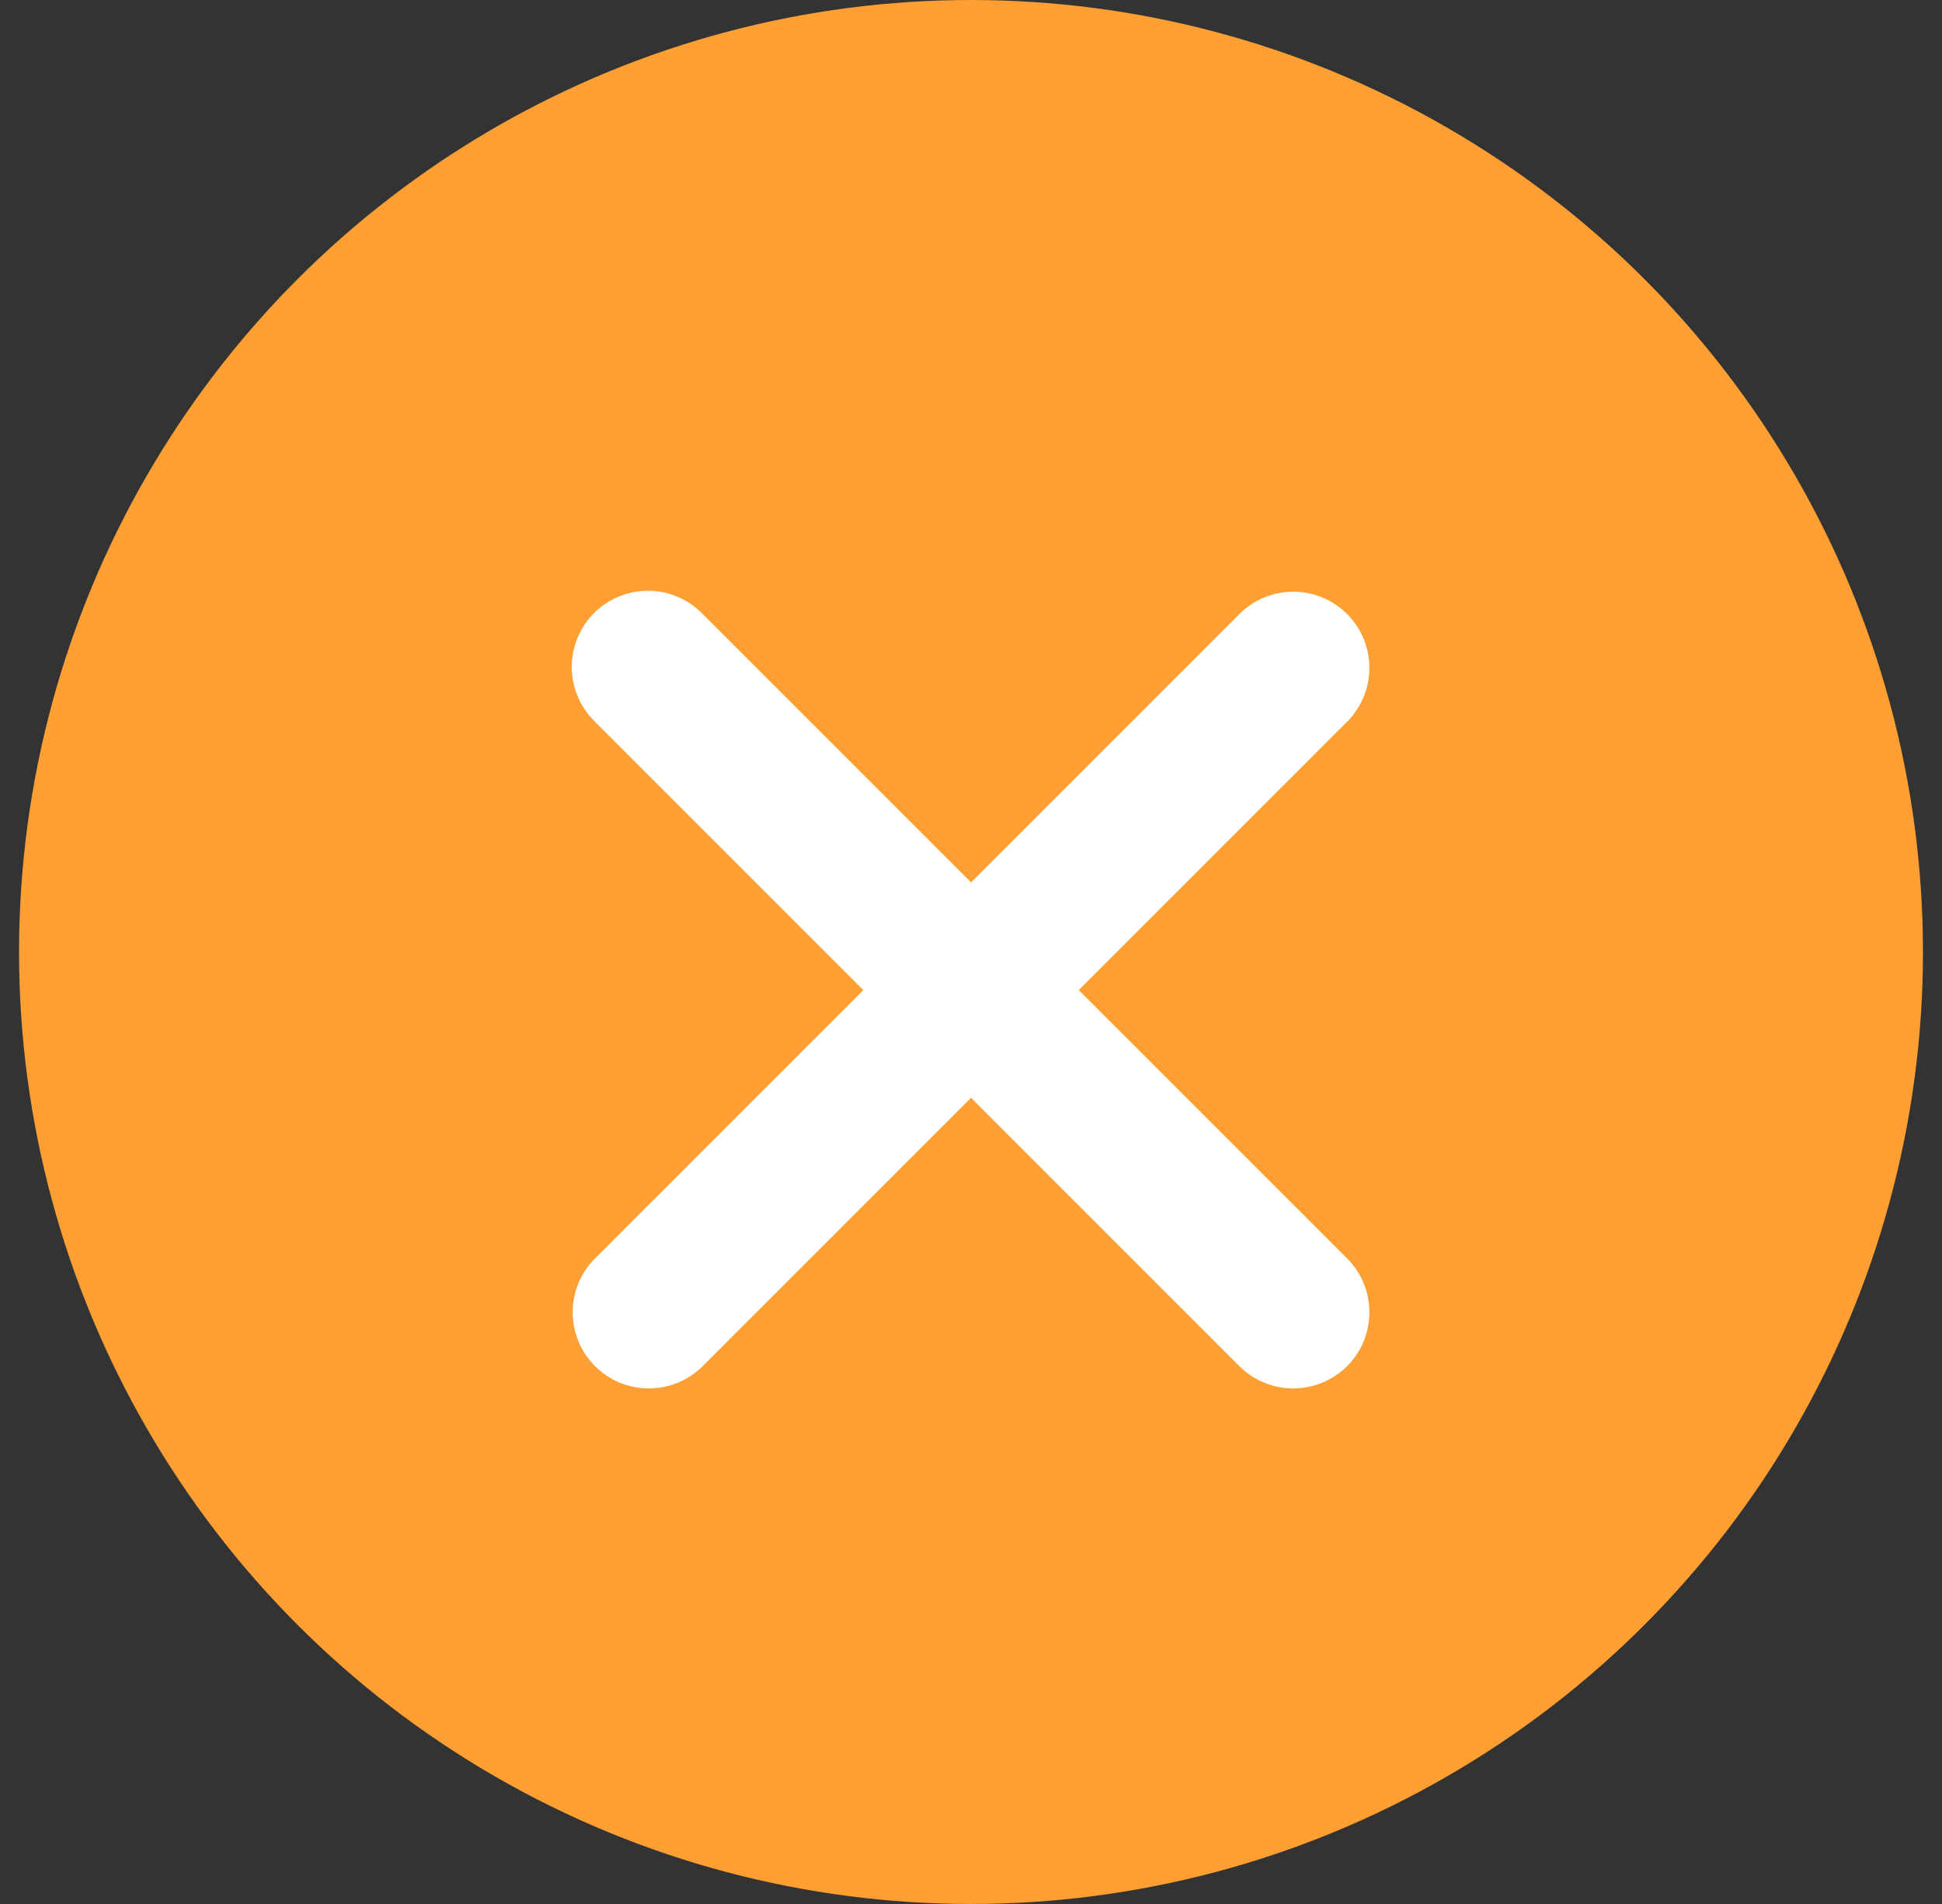 <svg width="51" height="50" viewBox="0 0 51 50" fill="none" xmlns="http://www.w3.org/2000/svg">
<rect x="0" y="0" width="51" height="50" fill="#333333" stroke="none"/>
<circle cx="25.5" cy="25" r="25" fill="#FD9F32"/>
<path d="M15.601 16.1C15.976 15.725 16.485 15.514 17.015 15.514C17.546 15.514 18.054 15.725 18.429 16.1L25.501 23.172L32.573 16.1C32.95 15.736 33.456 15.534 33.98 15.539C34.504 15.543 35.006 15.754 35.377 16.124C35.748 16.495 35.958 16.997 35.962 17.521C35.967 18.046 35.766 18.551 35.401 18.928L28.329 26L35.401 33.072C35.766 33.449 35.967 33.954 35.962 34.479C35.958 35.003 35.748 35.505 35.377 35.876C35.006 36.246 34.504 36.457 33.98 36.461C33.456 36.466 32.95 36.264 32.573 35.9L25.501 28.828L18.429 35.9C18.052 36.264 17.547 36.466 17.022 36.461C16.498 36.457 15.996 36.246 15.626 35.876C15.255 35.505 15.044 35.003 15.04 34.479C15.035 33.954 15.237 33.449 15.601 33.072L22.673 26L15.601 18.928C15.226 18.553 15.016 18.044 15.016 17.514C15.016 16.984 15.226 16.475 15.601 16.1Z" fill="white"/>
</svg>
